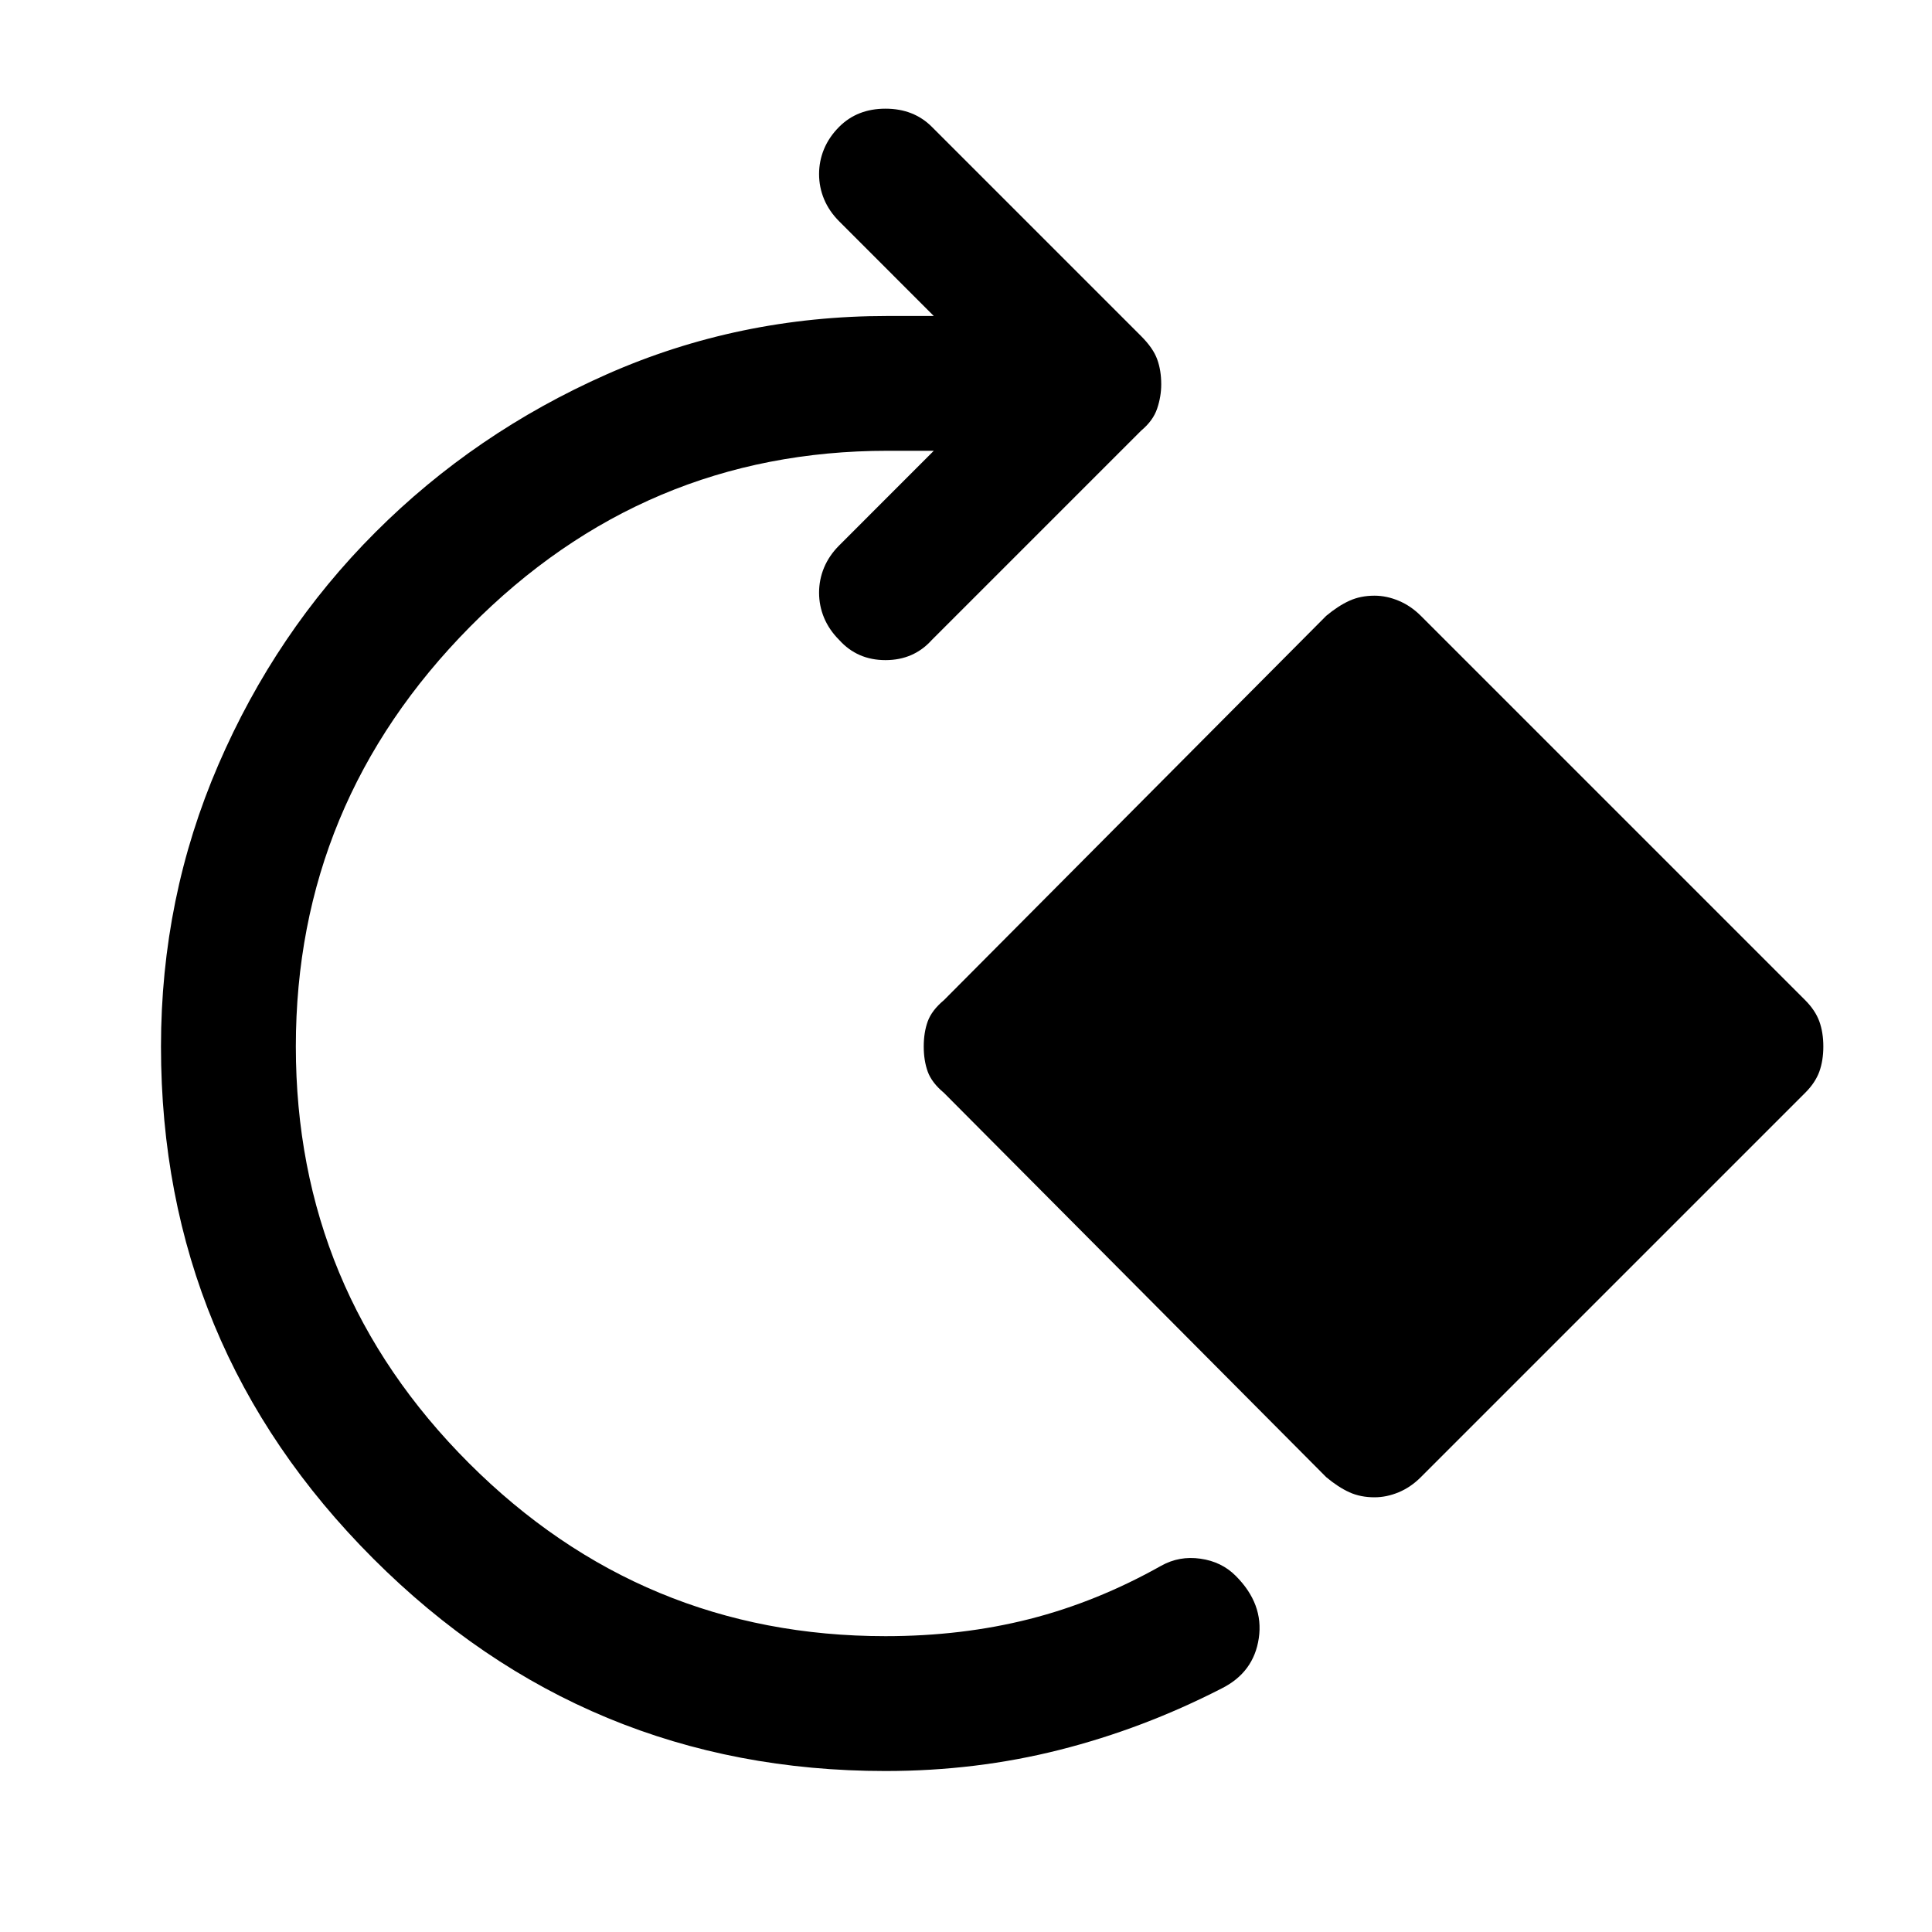<svg xmlns="http://www.w3.org/2000/svg" height="40" width="40"><path d="M18.333 36.667q-6.208 0-10.604-4.396-4.396-4.396-4.396-10.604 0-3.084 1.188-5.834 1.187-2.75 3.25-4.812 2.062-2.063 4.791-3.271 2.73-1.208 5.813-1.208h.958l-1.958-1.959q-.208-.208-.313-.458-.104-.25-.104-.521t.104-.521q.105-.25.313-.458.375-.375.958-.375.584 0 .959.375l4.333 4.333q.25.25.333.48.084.229.084.52 0 .25-.084.5-.083.25-.333.459l-4.333 4.333q-.375.417-.959.417-.583 0-.958-.417-.208-.208-.313-.458-.104-.25-.104-.521t.104-.521q.105-.25.313-.458l1.958-1.959h-.958q-5.042 0-8.646 3.646-3.604 3.646-3.604 8.688 0 5.041 3.583 8.625 3.584 3.583 8.625 3.583 1.584 0 2.979-.354 1.396-.354 2.73-1.104.375-.209.812-.146.438.062.729.354.584.583.479 1.292-.104.708-.77 1.041-1.625.834-3.354 1.271-1.73.438-3.605.438ZM28.458 31q-.291 0-.52-.104-.23-.104-.48-.313l-7.916-7.958q-.25-.208-.334-.437-.083-.23-.083-.521 0-.292.083-.521.084-.229.334-.438l7.916-7.958q.25-.208.48-.312.229-.105.52-.105.25 0 .5.105.25.104.459.312l7.958 7.958q.208.209.292.438.083.229.083.521 0 .291-.083.521-.084.229-.292.437l-7.958 7.958q-.209.209-.459.313-.25.104-.5.104Z"/></svg>